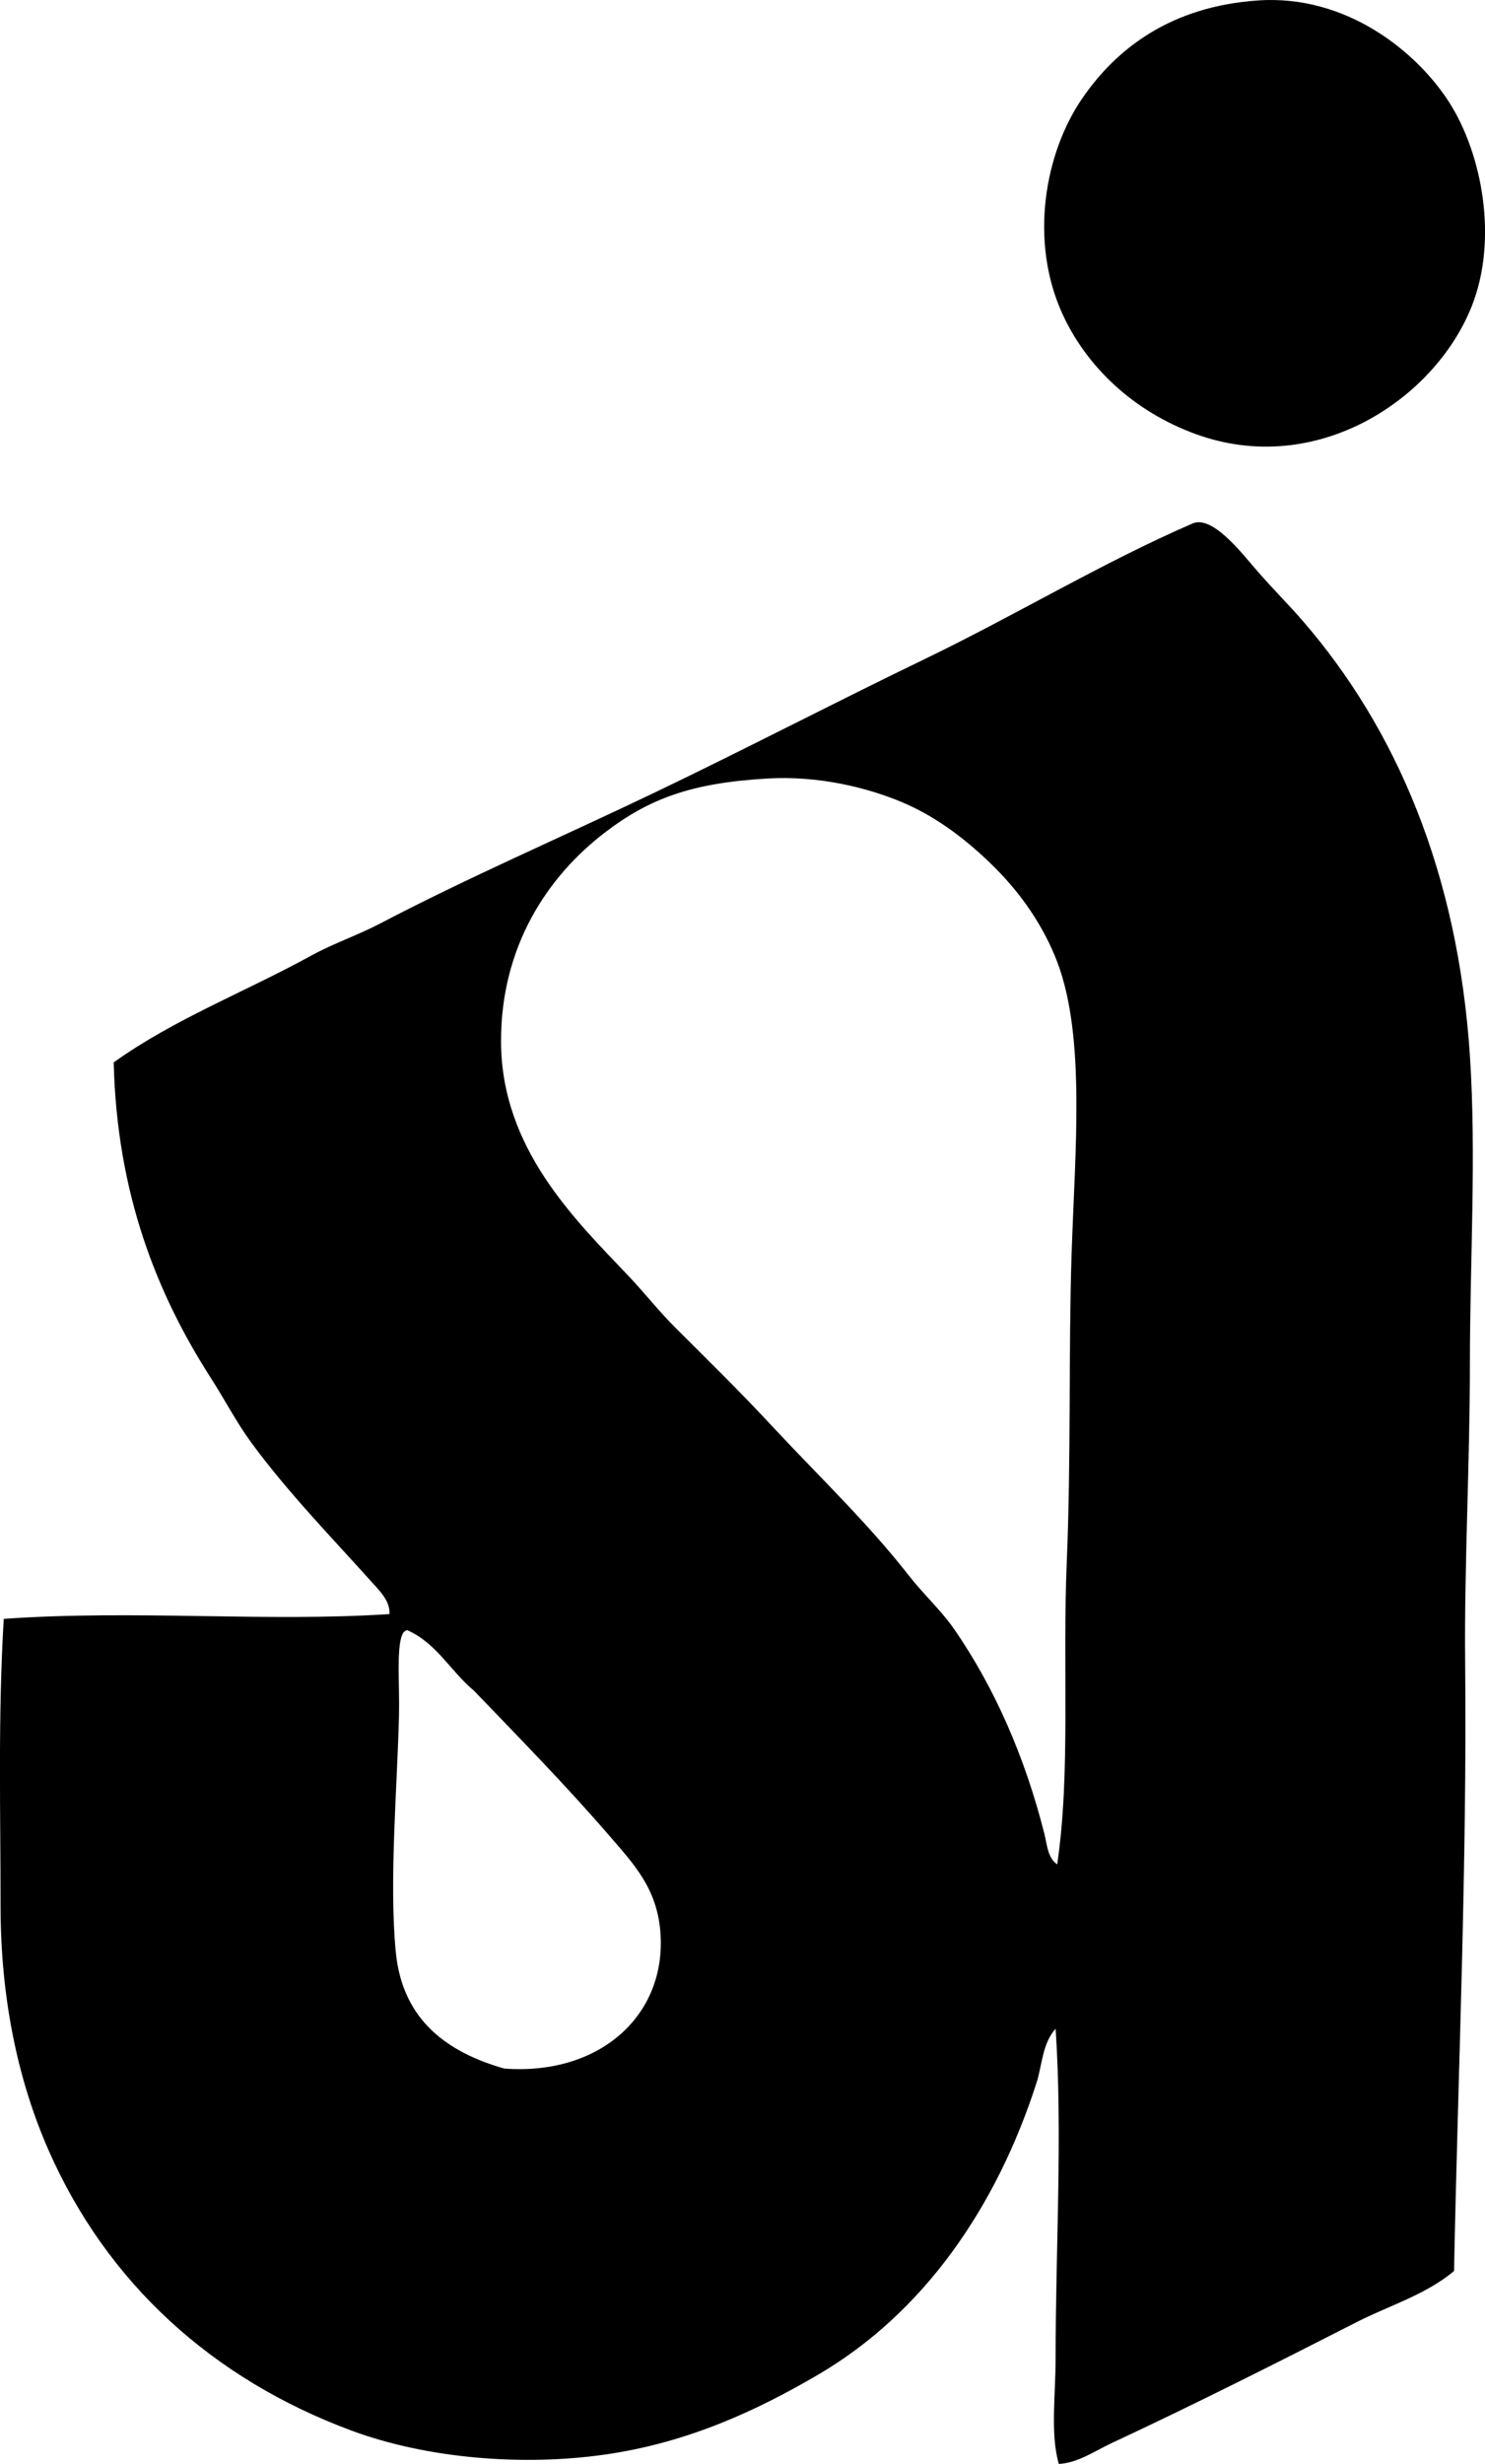 <svg enable-background="new 0 0 46.678 77.41" viewBox="0 0 46.678 77.41" xmlns="http://www.w3.org/2000/svg"><g clip-rule="evenodd" fill-rule="evenodd"><path d="m39.544.014c2.775-.19 4.99 1.607 6.012 3.206 1.032 1.617 1.542 4.305.701 6.412-1.165 2.916-4.872 5.385-8.667 4.007-1.956-.71-3.444-2.115-4.208-3.807-1.02-2.26-.557-5.017.651-6.763 1.069-1.544 2.765-2.867 5.511-3.055z"/><path d="m45.705 71.348c-.892.747-2.025 1.078-3.056 1.603-2.5 1.276-5.094 2.584-7.714 3.807-.529.247-1.043.615-1.653.651-.272-.945-.101-2.136-.101-3.356 0-3.416.221-7.032 0-10.319-.423.478-.421 1.145-.601 1.703-1.257 3.907-3.545 7.224-6.863 9.167-1.882 1.102-4.051 2.125-6.663 2.505-2.57.374-5.6.145-8.015-.751-4.341-1.612-7.673-4.615-9.518-8.817-.931-2.119-1.504-4.692-1.503-7.665 0-2.88-.084-5.947.1-9.017 4.142-.291 8.228.106 12.123-.15.032-.404-.323-.748-.551-1.001-1.249-1.391-2.661-2.84-3.808-4.409-.452-.619-.821-1.333-1.252-2.003-1.709-2.662-2.957-5.81-3.056-9.919 1.904-1.364 4.116-2.205 6.211-3.356.698-.383 1.462-.64 2.154-1.002 2.799-1.465 5.733-2.727 8.616-4.108 2.848-1.364 5.67-2.834 8.517-4.208 2.858-1.379 5.578-3.029 8.416-4.258.603-.262 1.501.875 1.953 1.402.529.617 1.059 1.141 1.503 1.653 2.945 3.398 4.884 7.93 5.26 13.676.205 3.122.001 6.399 0 9.618 0 3.183-.179 6.351-.15 9.417.063 6.423-.224 12.867-.349 19.137zm-12.173-22.292c.137-3.237.053-6.562.15-9.618.104-3.251.451-6.844-.45-9.217-.431-1.132-1.136-2.137-1.954-2.956-.821-.821-1.799-1.586-2.905-2.054-1.11-.469-2.639-.847-4.259-.752-2.376.139-3.703.626-5.109 1.703-1.797 1.376-3.264 3.578-3.256 6.562.009 3.361 2.327 5.594 4.008 7.364.492.519.947 1.099 1.452 1.603.984.984 2.007 1.981 3.006 3.056 1.486 1.599 3.046 3.078 4.358 4.759.454.581 1.007 1.085 1.402 1.653 1.286 1.847 2.249 4.058 2.855 6.462.08.317.098.747.401.952.428-2.911.161-6.188.301-9.517zm-20.89 2.305c-.184.442-.079 1.576-.1 2.505-.051 2.22-.317 5.244-.101 7.464.214 2.187 1.681 3.161 3.406 3.657 3.028.227 5.126-1.697 4.909-4.308-.114-1.378-.859-2.142-1.602-3.006-1.356-1.575-2.935-3.181-4.258-4.559-.731-.605-1.174-1.499-2.104-1.903-.072.028-.122.078-.15.15z"/></g></svg>